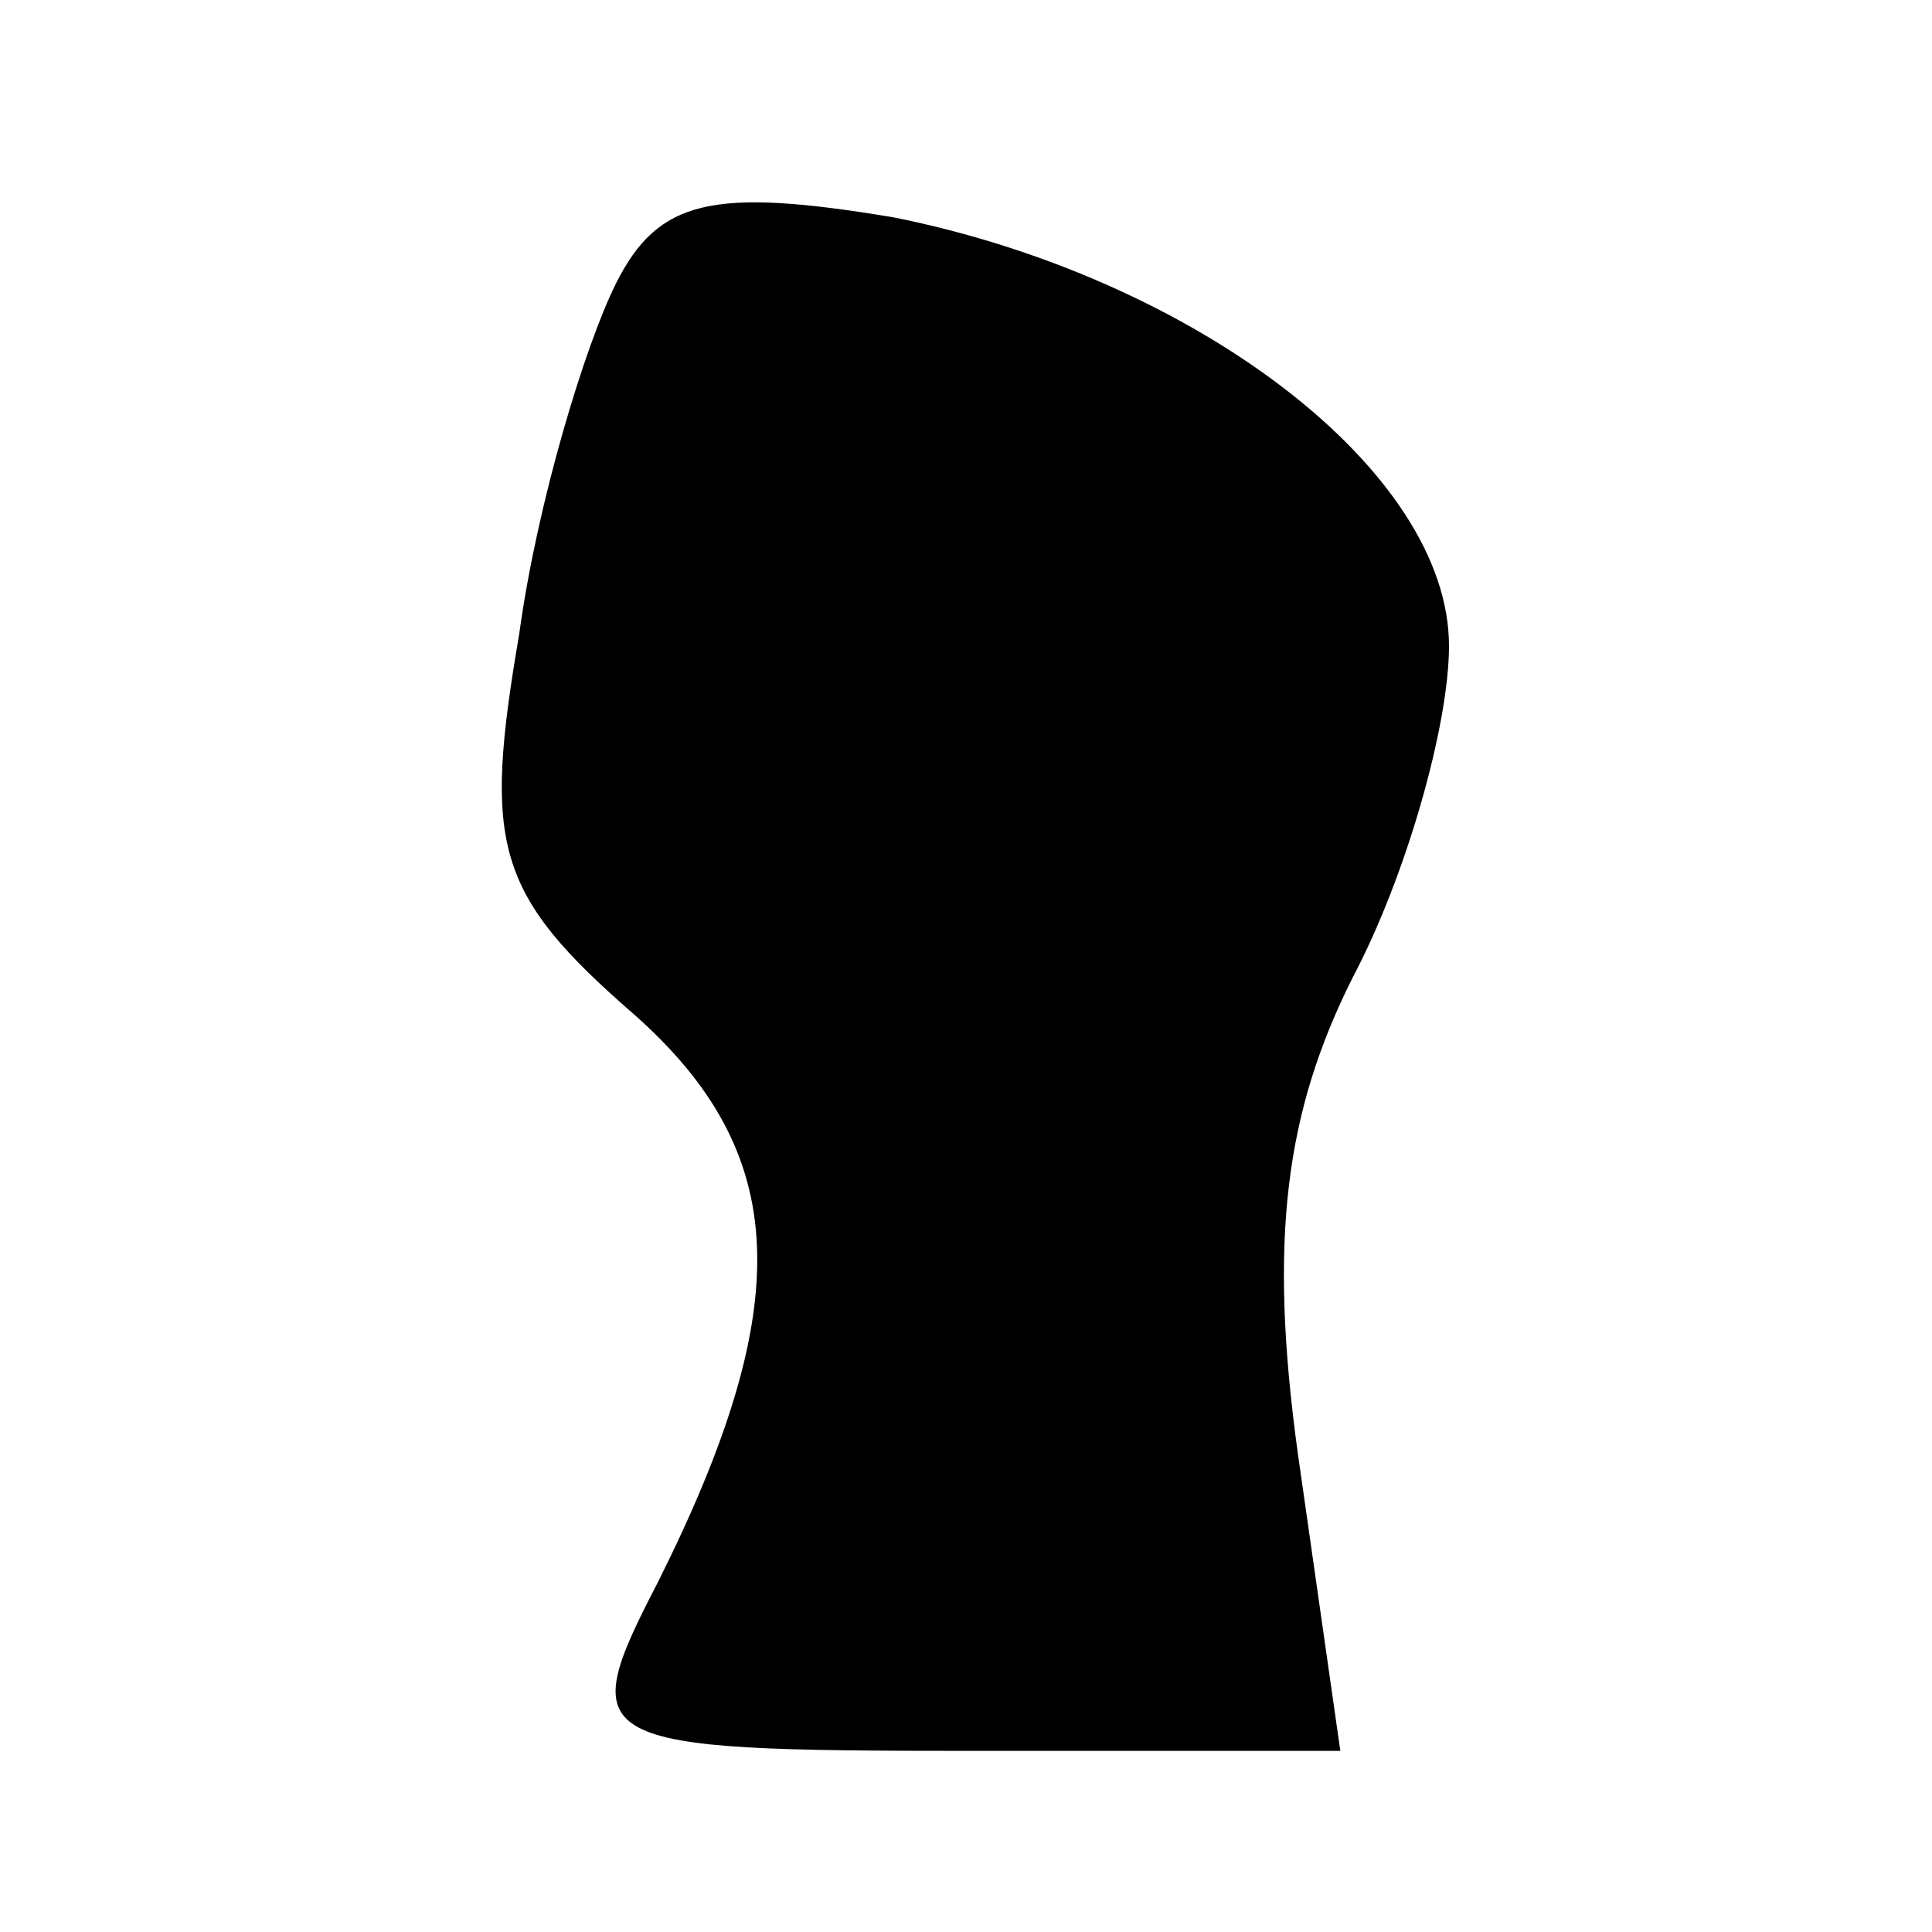 <?xml version="1.0" standalone="no"?>
<!DOCTYPE svg PUBLIC "-//W3C//DTD SVG 20010904//EN"
 "http://www.w3.org/TR/2001/REC-SVG-20010904/DTD/svg10.dtd">
<svg version="1.0" xmlns="http://www.w3.org/2000/svg"
 width="32pt" height="32pt" viewBox="0 0 32 32"
 preserveAspectRatio="xMidYMid meet">
<g transform="translate(0,32) scale(0.1,-0.1)"
fill="#000000" stroke="none">
<path fill="#000000" stroke="none" d="M102 273 c-5 -10 -13 -36 -16 -58 -6
-35 -4 -43 19 -63 26 -23 27 -48 4 -94 -14 -27 -12 -28 52 -28 l61 0 -7 49
c-5 36 -2 57 9 79 9 17 16 42 16 55 0 29 -42 61 -92 71 -30 5 -39 3 -46 -11z"/>
</g>
</svg>
